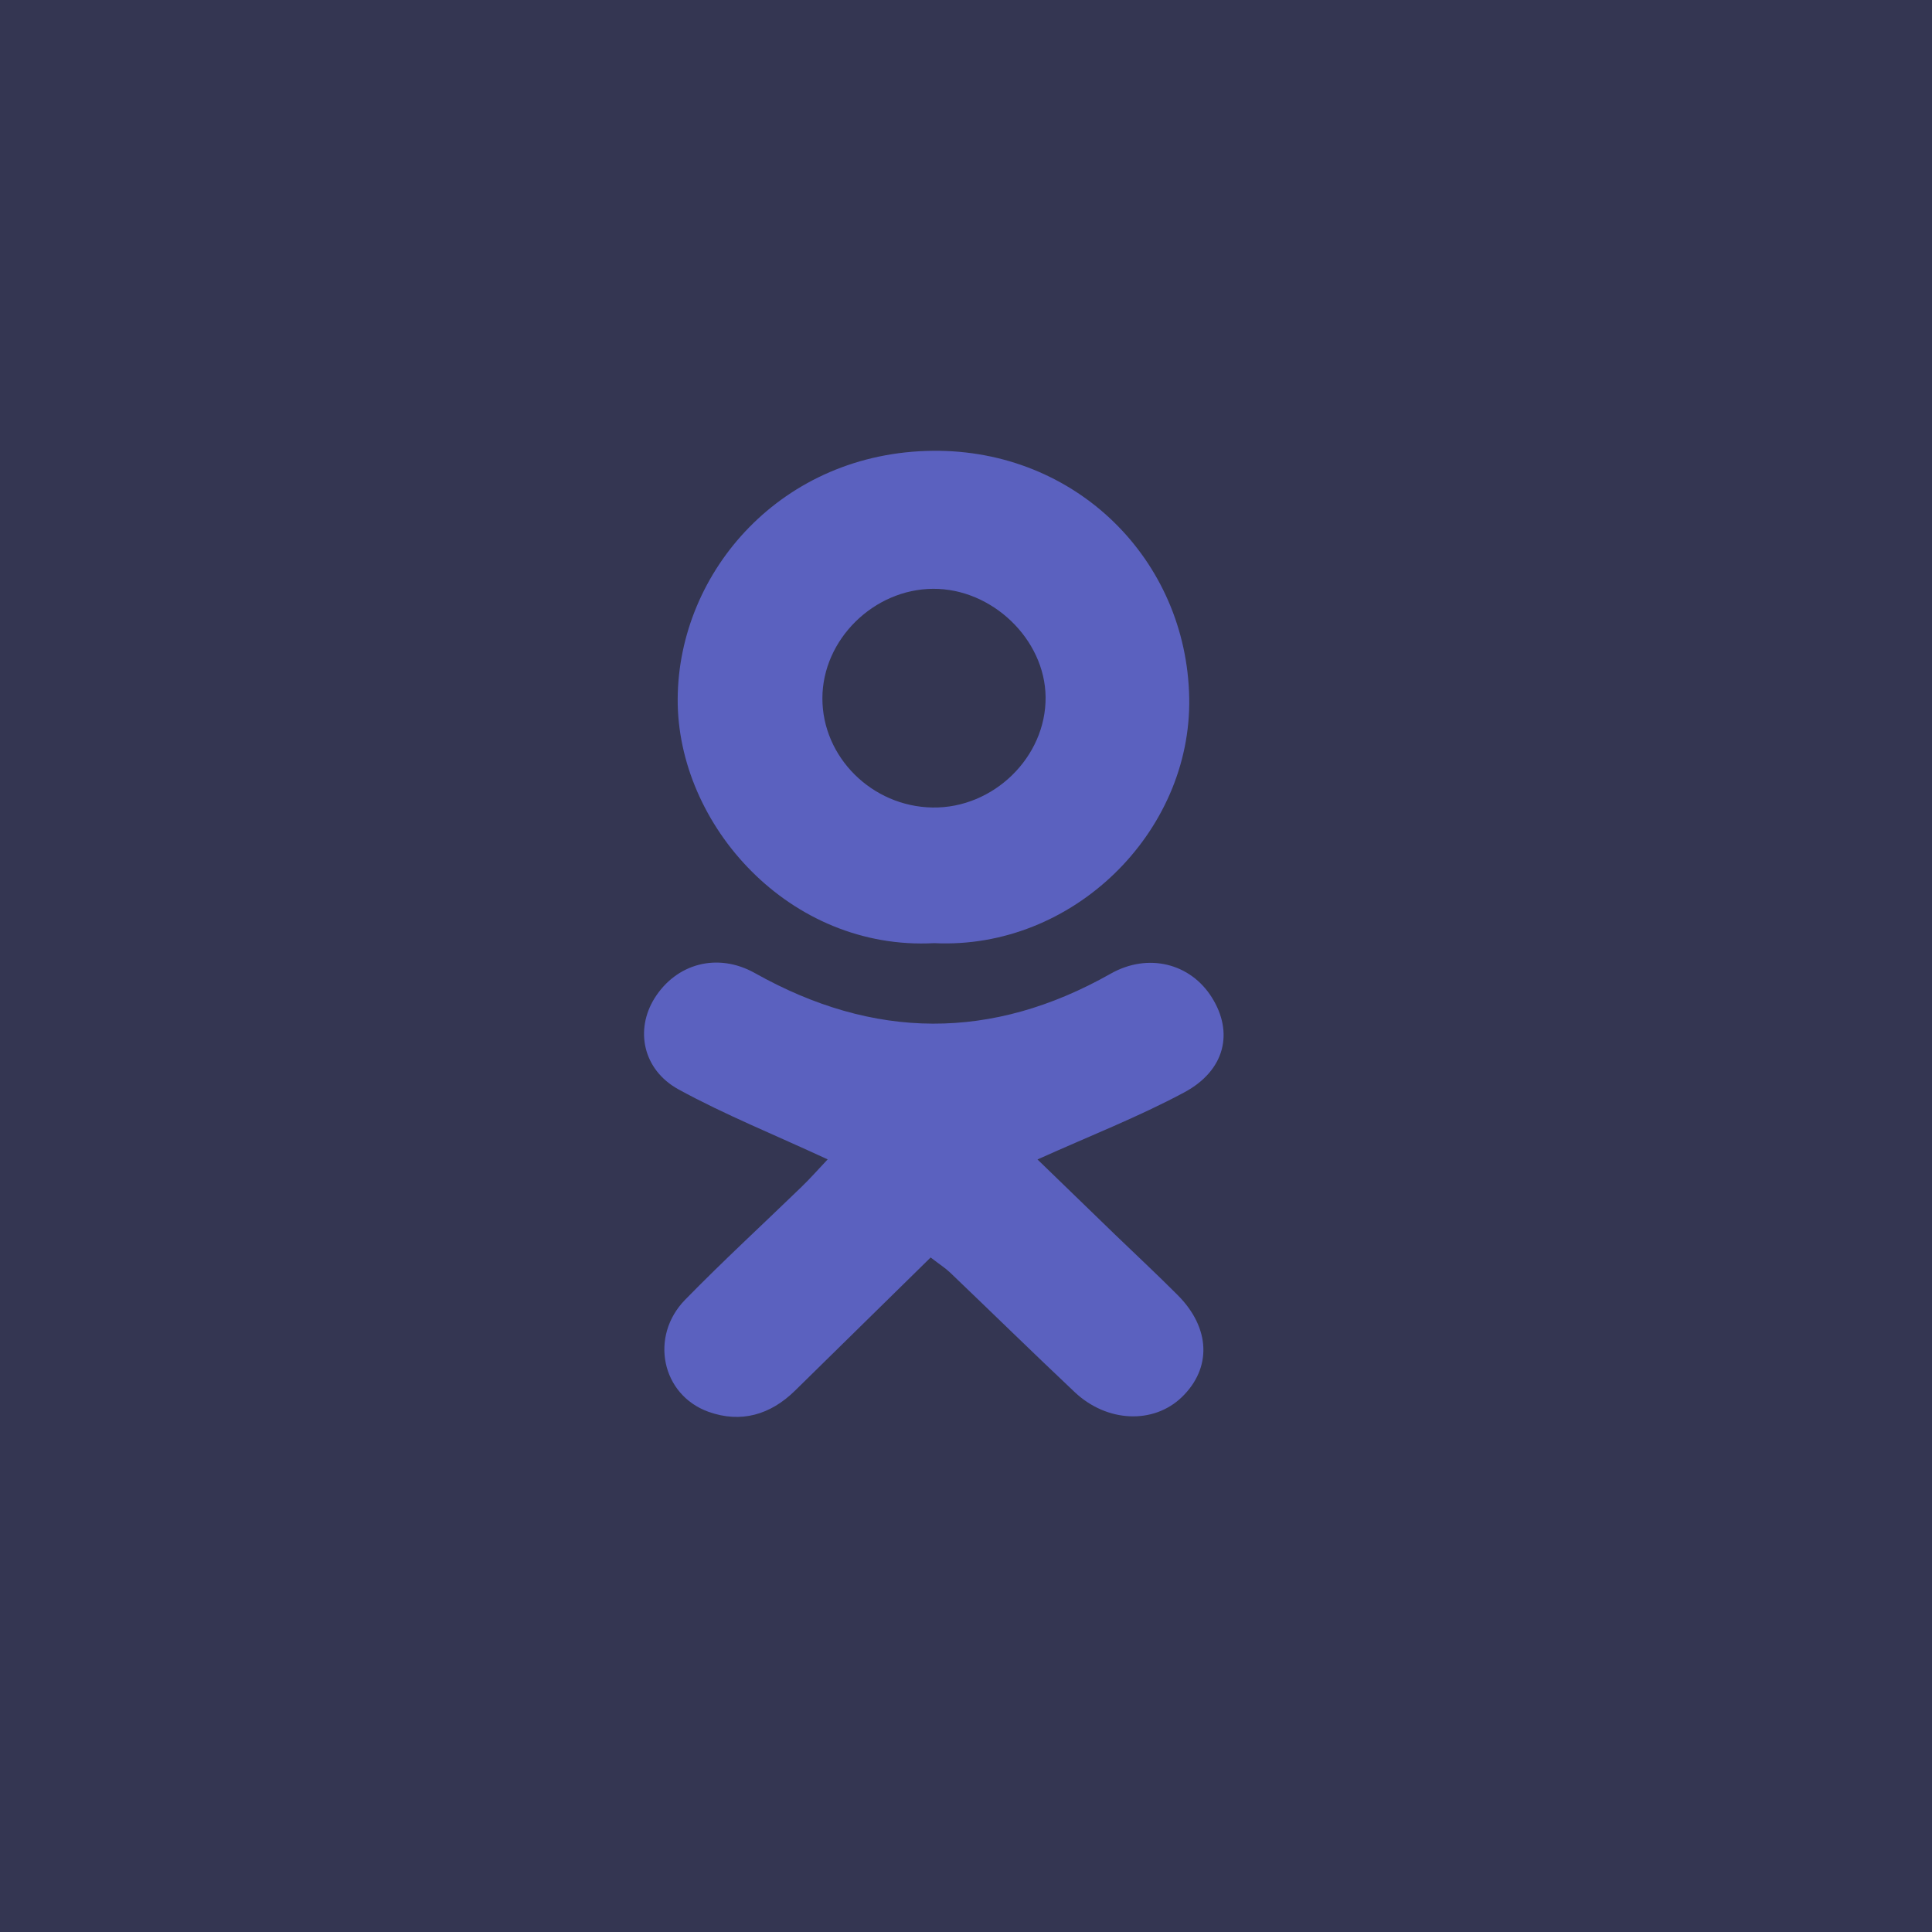 <svg width="30" height="30" viewBox="0 0 30 30" fill="none" xmlns="http://www.w3.org/2000/svg">
<rect width="30" height="30" fill="#F5F5F5"/>
<rect width="1440" height="2401" transform="translate(-909 -2219)" fill="#2D2E45"/>
<rect x="-909" y="-176" width="1440" height="345" fill="#212232"/>
<rect width="30" height="30" fill="#343652"/>
<g clip-path="url(#clip0_0_1)">
<path d="M18.816 15.486C18.484 14.958 17.828 14.791 17.247 15.119C15.399 16.165 13.566 16.146 11.722 15.11C11.14 14.784 10.499 14.963 10.163 15.502C9.86 15.988 9.979 16.61 10.536 16.916C11.257 17.311 12.028 17.62 12.852 18.003C12.711 18.151 12.586 18.295 12.448 18.428C11.845 19.012 11.225 19.582 10.639 20.182C10.082 20.752 10.273 21.659 11 21.922C11.507 22.104 11.965 21.967 12.344 21.595C13.043 20.909 13.74 20.223 14.451 19.526C14.592 19.635 14.681 19.691 14.755 19.762C15.4 20.379 16.038 21.004 16.688 21.617C17.191 22.091 17.913 22.117 18.351 21.695C18.818 21.244 18.797 20.622 18.288 20.111C17.973 19.795 17.646 19.49 17.324 19.18C16.919 18.788 16.514 18.396 16.11 18.004C16.925 17.637 17.681 17.342 18.388 16.963C19.026 16.621 19.159 16.029 18.816 15.486Z" fill="#5B61BF"/>
<path d="M14.507 14.645C16.654 14.75 18.506 12.928 18.466 10.834C18.426 8.694 16.713 6.98 14.488 7C12.148 7.021 10.534 8.867 10.523 10.853C10.513 12.813 12.264 14.766 14.507 14.645ZM14.489 9.143C15.406 9.138 16.226 9.927 16.236 10.822C16.246 11.754 15.428 12.554 14.48 12.539C13.54 12.524 12.768 11.757 12.77 10.841C12.772 9.932 13.566 9.148 14.489 9.143Z" fill="#5B61BF"/>
</g>
<defs>
<clipPath id="clip0_0_1">
<rect width="9" height="15" fill="white" transform="translate(10 7)"/>
</clipPath>
</defs>
</svg>
